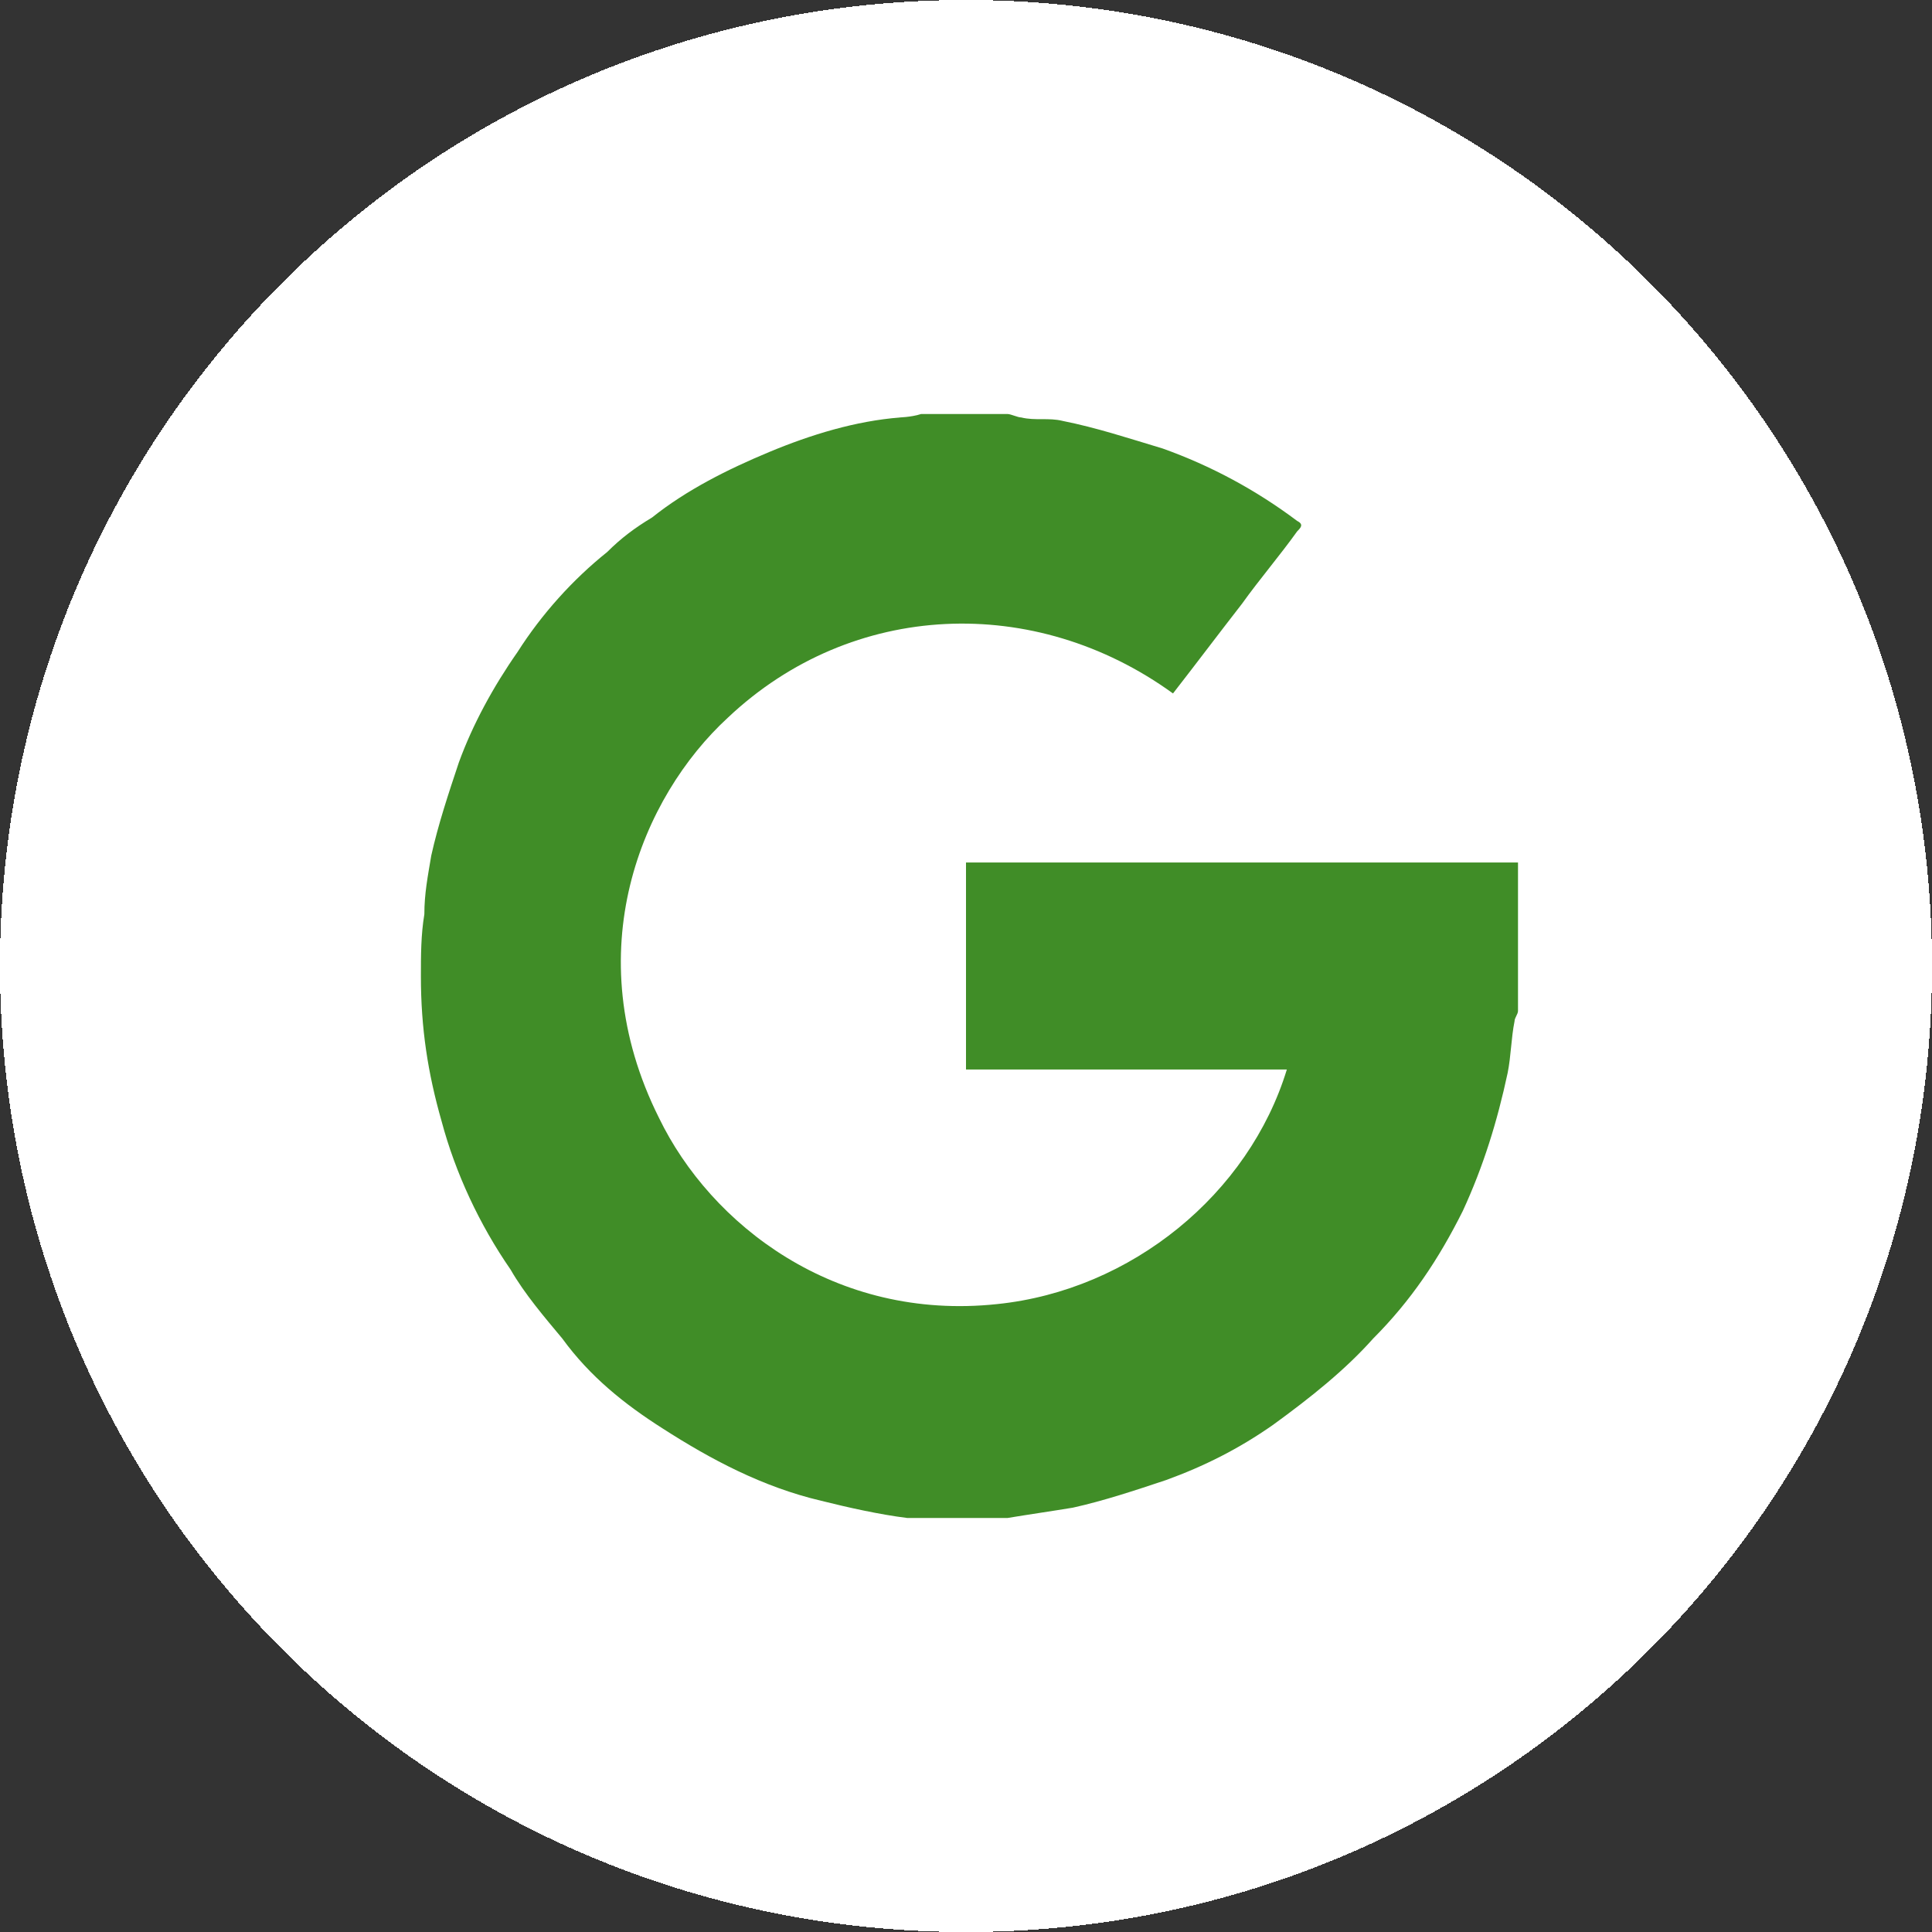 <?xml version="1.0" encoding="utf-8"?>
<!-- Generator: Adobe Illustrator 28.2.0, SVG Export Plug-In . SVG Version: 6.00 Build 0)  -->
<svg version="1.1" id="Layer_1" xmlns="http://www.w3.org/2000/svg" xmlns:xlink="http://www.w3.org/1999/xlink" x="0px" y="0px"
	 viewBox="0 0 56 56" style="enable-background:new 0 0 56 56;" xml:space="preserve">
<rect x="0" y="0" width="56" height="56" fill="#333333" stroke="none"/>
<style type="text/css">
	.st0{fill:#FFFFFF;}
	.st1{clip-path:url(#SVGID_00000145033891730683117900000015702594026542388900_);}
	.st2{fill:#408D27;}
</style>
<g>
	<path shape-rendering="crispEdges" class="st0" d="M28,0L28,0c15.5,0,28,12.5,28,28l0,0c0,15.5-12.5,28-28,28l0,0
		C12.5,56,0,43.5,0,28l0,0C0,12.5,12.5,0,28,0z"/>
	<g>
		<defs>
			<rect id="SVGID_1_" x="12" y="12" width="32" height="32"/>
		</defs>
		<clipPath id="SVGID_00000179636870484253502000000002017473921769852854_">
			<use xlink:href="#SVGID_1_"  style="overflow:visible;"/>
		</clipPath>
		<g style="clip-path:url(#SVGID_00000179636870484253502000000002017473921769852854_);">
			<path class="st2" d="M26.7,12c0.8,0,1.7,0,2.5,0c0.1,0,0.3,0.1,0.4,0.1c0.4,0.1,0.8,0,1.2,0.1c1,0.2,1.9,0.5,2.9,0.8
				c1.4,0.5,2.7,1.2,3.9,2.1c0.2,0.1,0.1,0.2,0,0.3c-0.5,0.7-1.1,1.4-1.6,2.1c-0.7,0.9-1.3,1.7-2,2.6c-4-2.9-9.3-2.7-12.9,0.7
				c-2.5,2.3-4.4,6.8-2,11.6c1.5,3.1,5.1,5.9,9.8,5.4c3.9-0.4,7.3-3.2,8.4-6.8H28V25h0.4c5.1,0,10.2,0,15.3,0c0.1,0,0.2,0,0.3,0v4.3
				c0,0.1-0.1,0.2-0.1,0.3c-0.1,0.5-0.1,1-0.2,1.5c-0.3,1.4-0.7,2.7-1.3,4c-0.7,1.4-1.5,2.6-2.6,3.7c-0.8,0.9-1.8,1.7-2.9,2.5
				c-1,0.7-2,1.2-3.1,1.6c-0.9,0.3-1.8,0.6-2.7,0.8c-0.6,0.1-1.3,0.2-1.9,0.3c-1,0-2,0.1-2.9,0c-0.8-0.1-1.7-0.3-2.5-0.5
				c-1.7-0.4-3.2-1.2-4.6-2.1c-1.1-0.7-2.1-1.5-2.9-2.6c-0.5-0.6-1.1-1.3-1.5-2c-0.9-1.3-1.6-2.8-2-4.3c-0.4-1.4-0.6-2.7-0.6-4.2
				c0-0.6,0-1.2,0.1-1.8c0-0.6,0.1-1.1,0.2-1.7c0.2-0.9,0.5-1.8,0.8-2.7c0.4-1.1,1-2.2,1.7-3.2c0.7-1.1,1.6-2.1,2.6-2.9
				c0.4-0.4,0.8-0.7,1.3-1c1-0.8,2.2-1.4,3.4-1.9c1.2-0.5,2.5-0.9,3.8-1C26,12.1,26.4,12.1,26.7,12L26.7,12z"/>
		</g>
	</g>
</g>
</svg>
